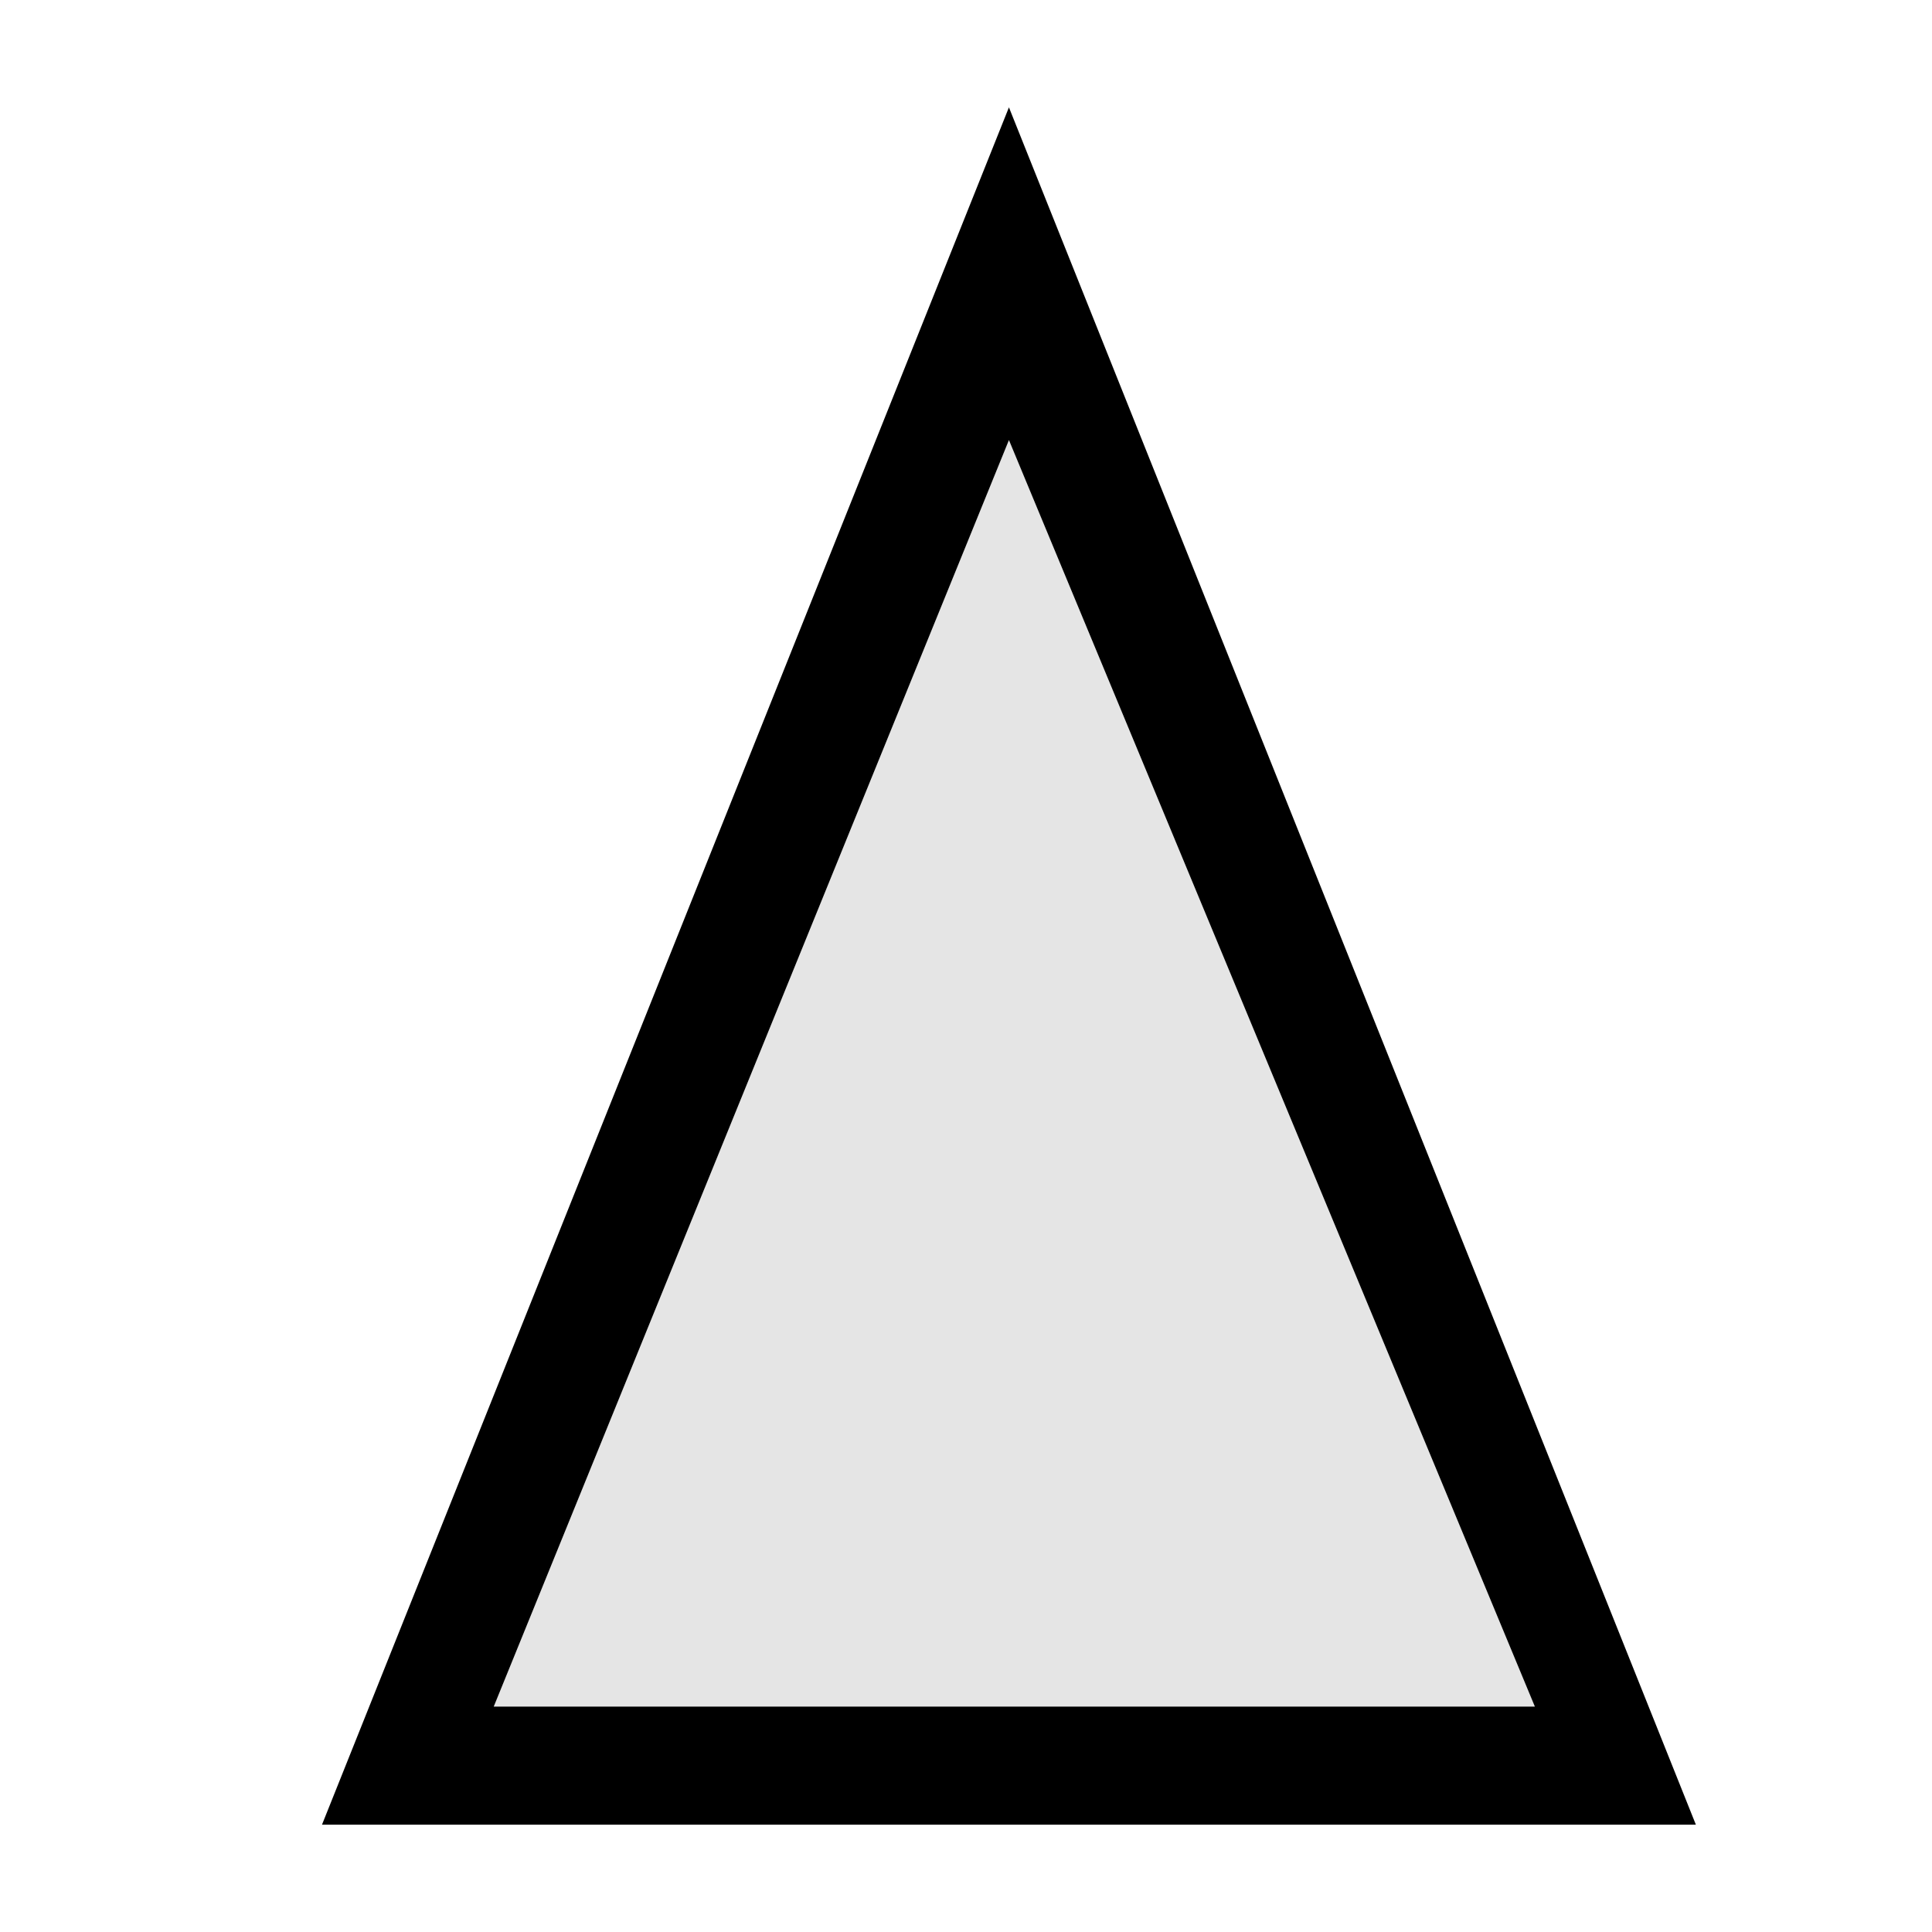 <?xml version="1.0" encoding="utf-8"?>
<!-- Generator: Adobe Illustrator 20.1.0, SVG Export Plug-In . SVG Version: 6.00 Build 0)  -->
<svg version="1.1" id="SP_Sharpen_Lg_N" xmlns="http://www.w3.org/2000/svg" xmlns:xlink="http://www.w3.org/1999/xlink" x="0px"
	 y="0px" viewBox="0 0 18 18" style="enable-background:new 0 0 18 18;" xml:space="preserve">
<g id="content">
	<g id="SP_Sharpen_Lg_N.png">
		<g>
			<path d="M9.4,4.1l4.9,11.8H4.6L9.4,4.1L9.4,4.1z M9.4,1L3,17h12.8L9.4,1L9.4,1z"/>
			<path class="st0" opacity="0.102" d="M9.4,4.1l4.9,11.8H4.6L9.4,4.1L9.4,4.1z"/>
		</g>
	</g>
</g>
</svg>
